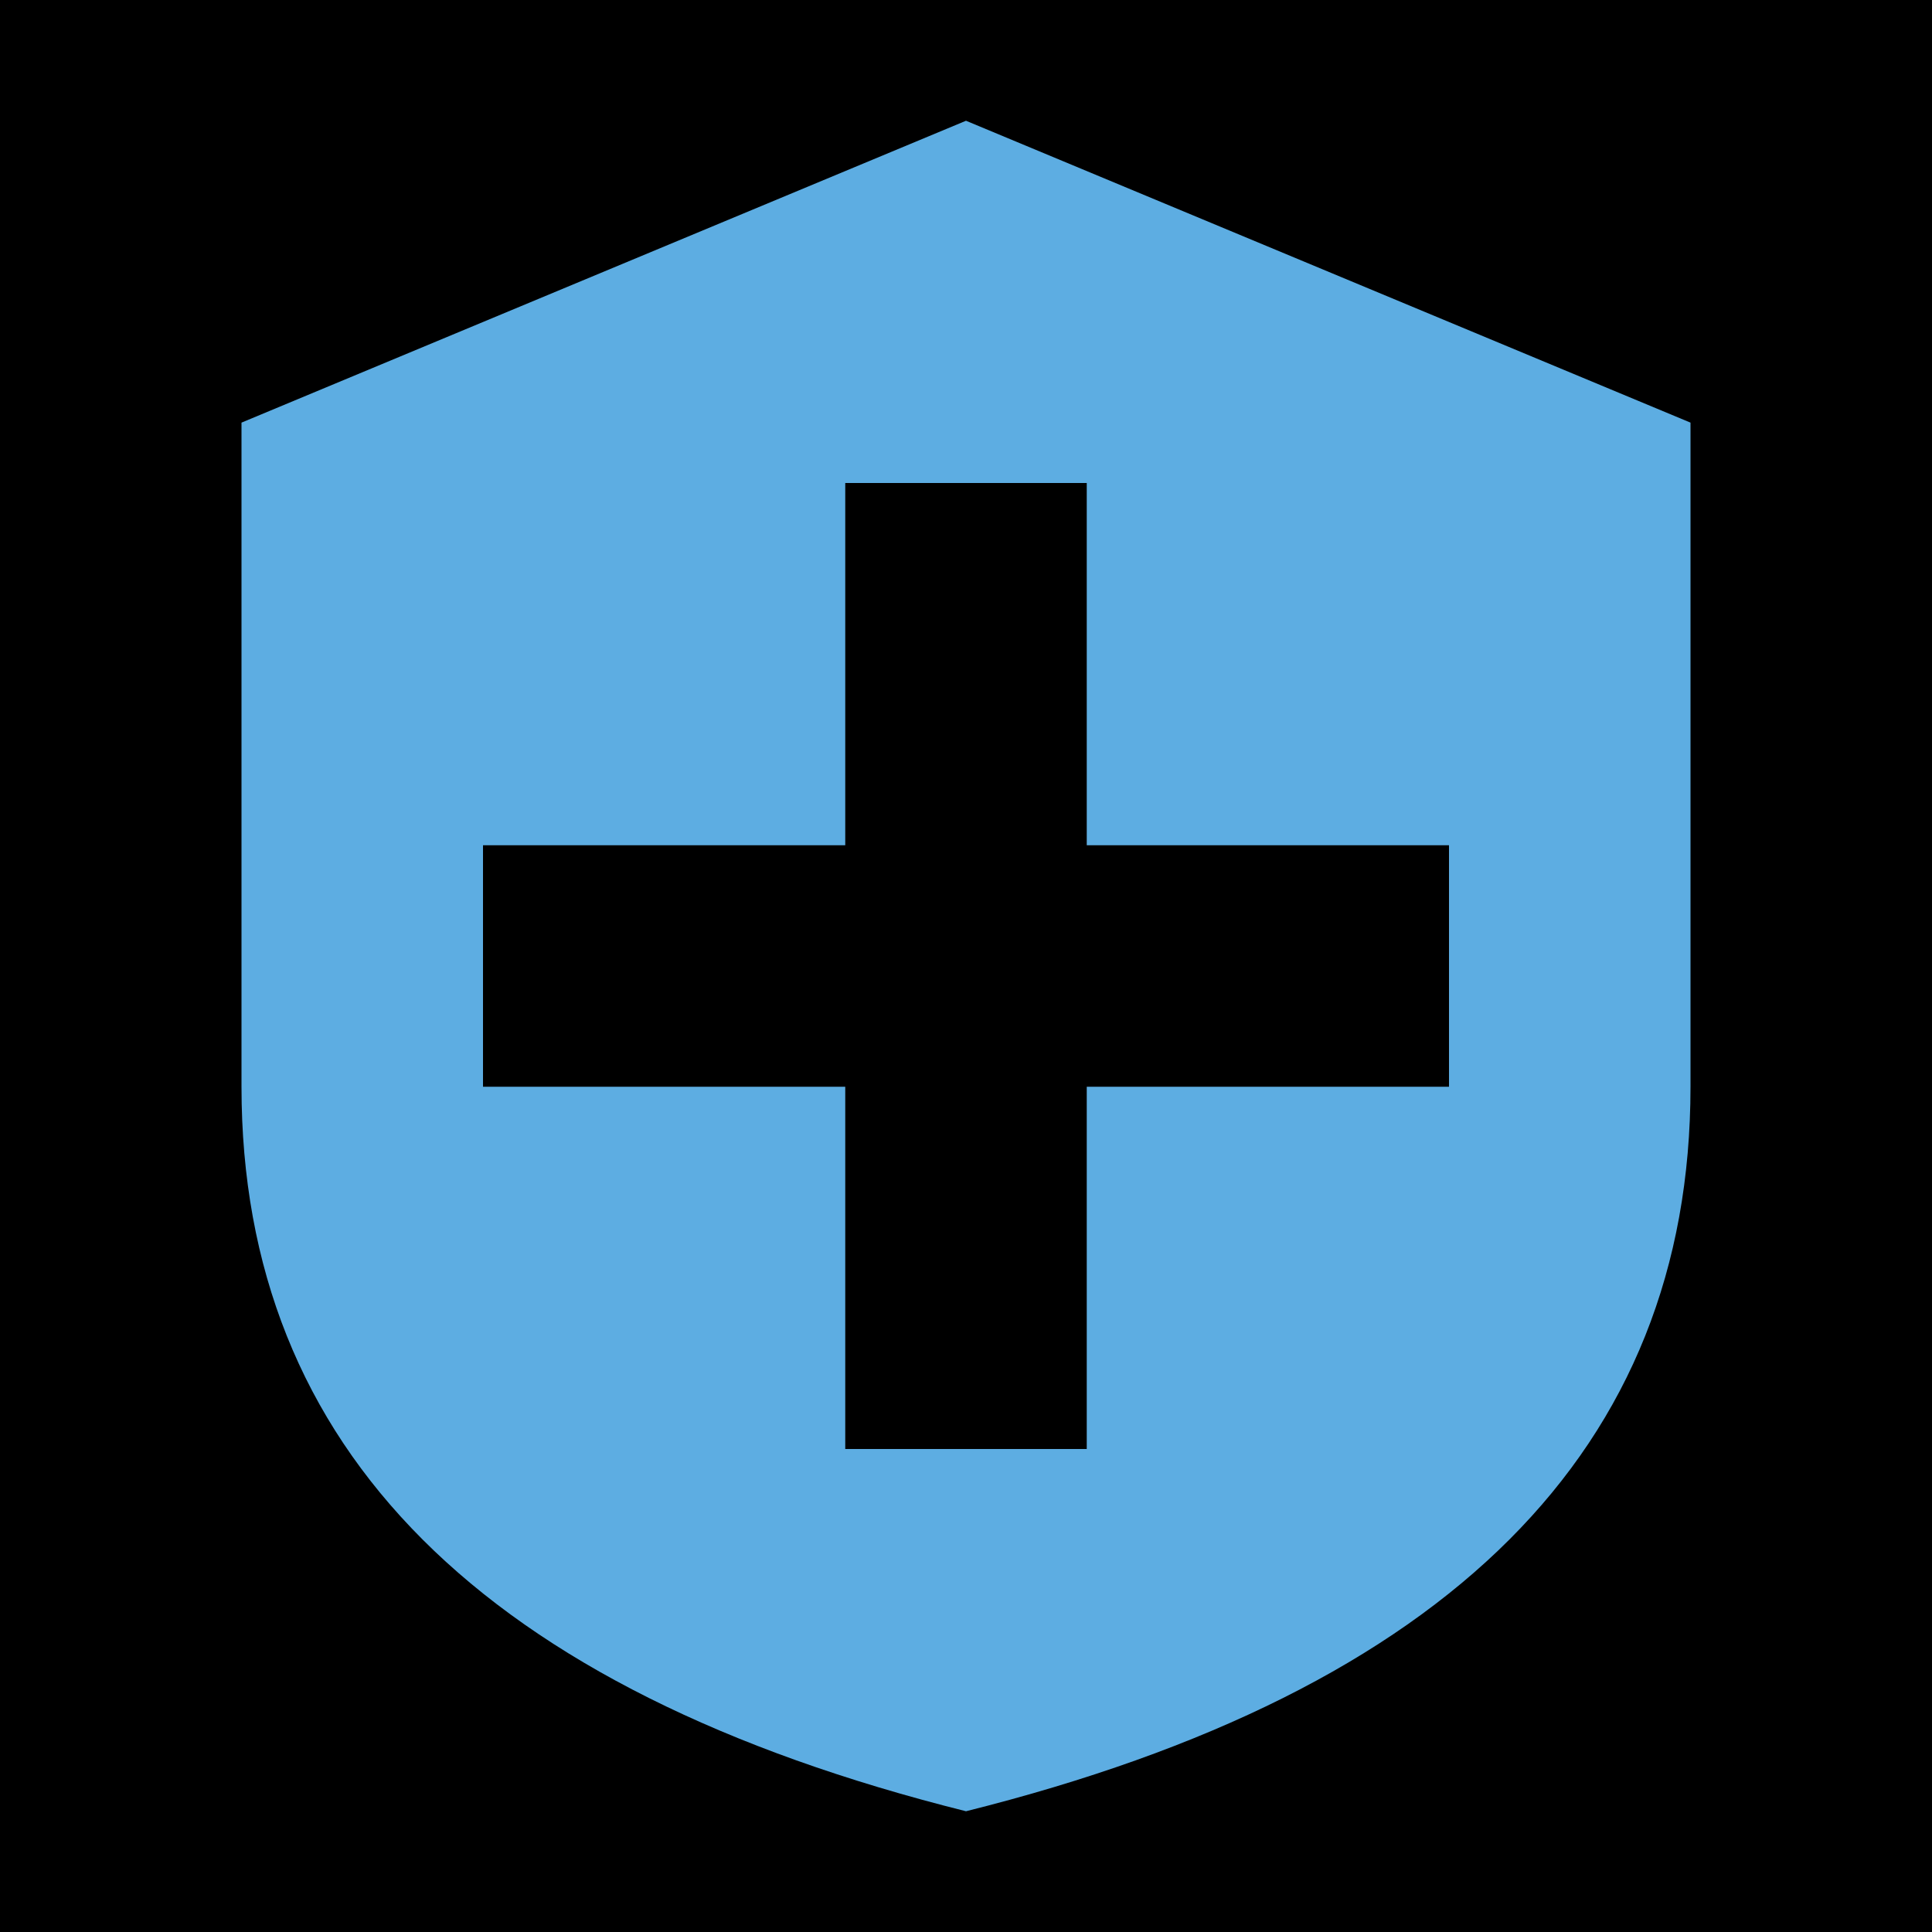 
<svg xmlns="http://www.w3.org/2000/svg" viewBox="0 0 32 32">
  <rect width="32" height="32" fill="#000000"/>
  <!-- 青い盾のベース -->
  <path d="M16 2 L28 7 L28 18 Q28 27 16 30 Q4 27 4 18 L4 7 Z" fill="#5DADE2"/>
  <!-- 黒い十字 -->
  <g fill="#000000">
    <rect x="14" y="8" width="4" height="16"/>
    <rect x="8" y="14" width="16" height="4"/>
  </g>
</svg>
